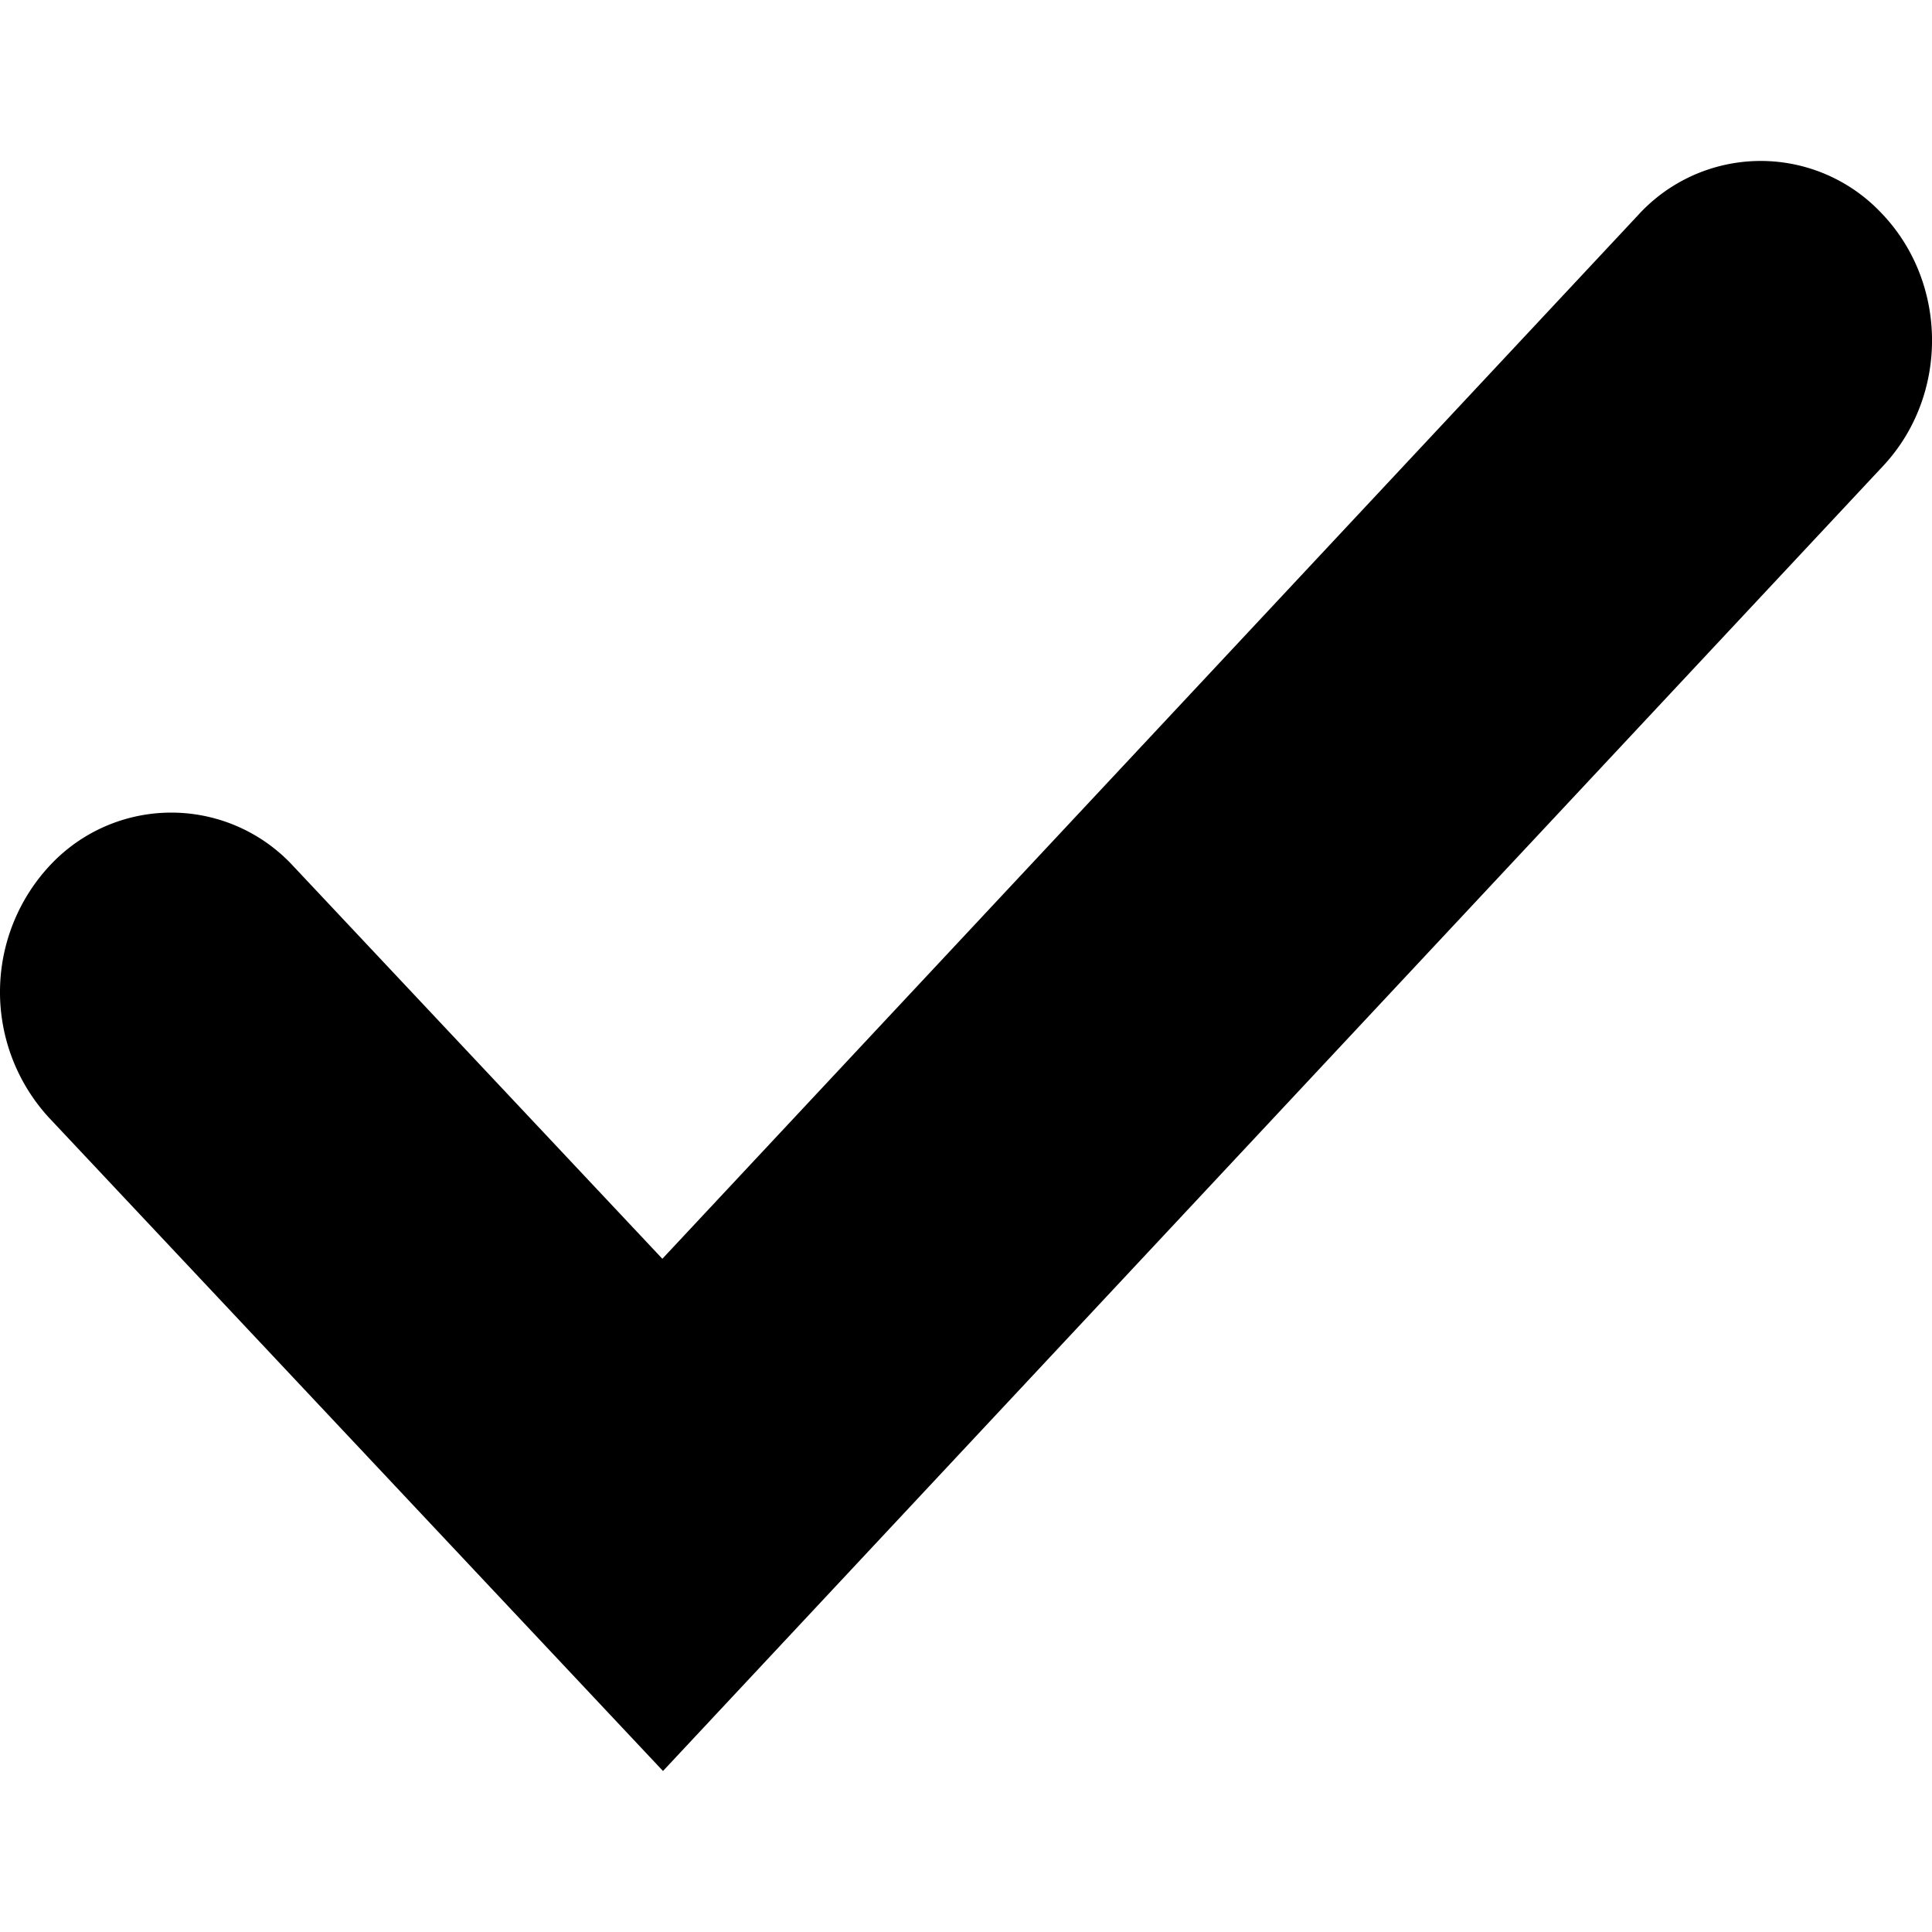 <svg viewBox="0 0 24 24" class="icon rounded-circle icon-fill-default icon-border-circle"
  style="padding: 5.85px; width: 26px; height: 26px; stroke-width: 1.846; overflow: visible;"
  xmlns="http://www.w3.org/2000/svg" xmlns:xlink="http://www.w3.org/1999/xlink" fill="currentColor">
  <path
    d="M8.228 15.637L3.644 10.76a2.06 2.06 0 00-3.01-.024 2.305 2.305 0 00-.022 3.152L8.236 22 23.392 5.789c.823-.88.809-2.29-.03-3.152a2.06 2.06 0 00-3.01.032L8.228 15.637z"
    fill-rule="nonzero"></path>
</svg>